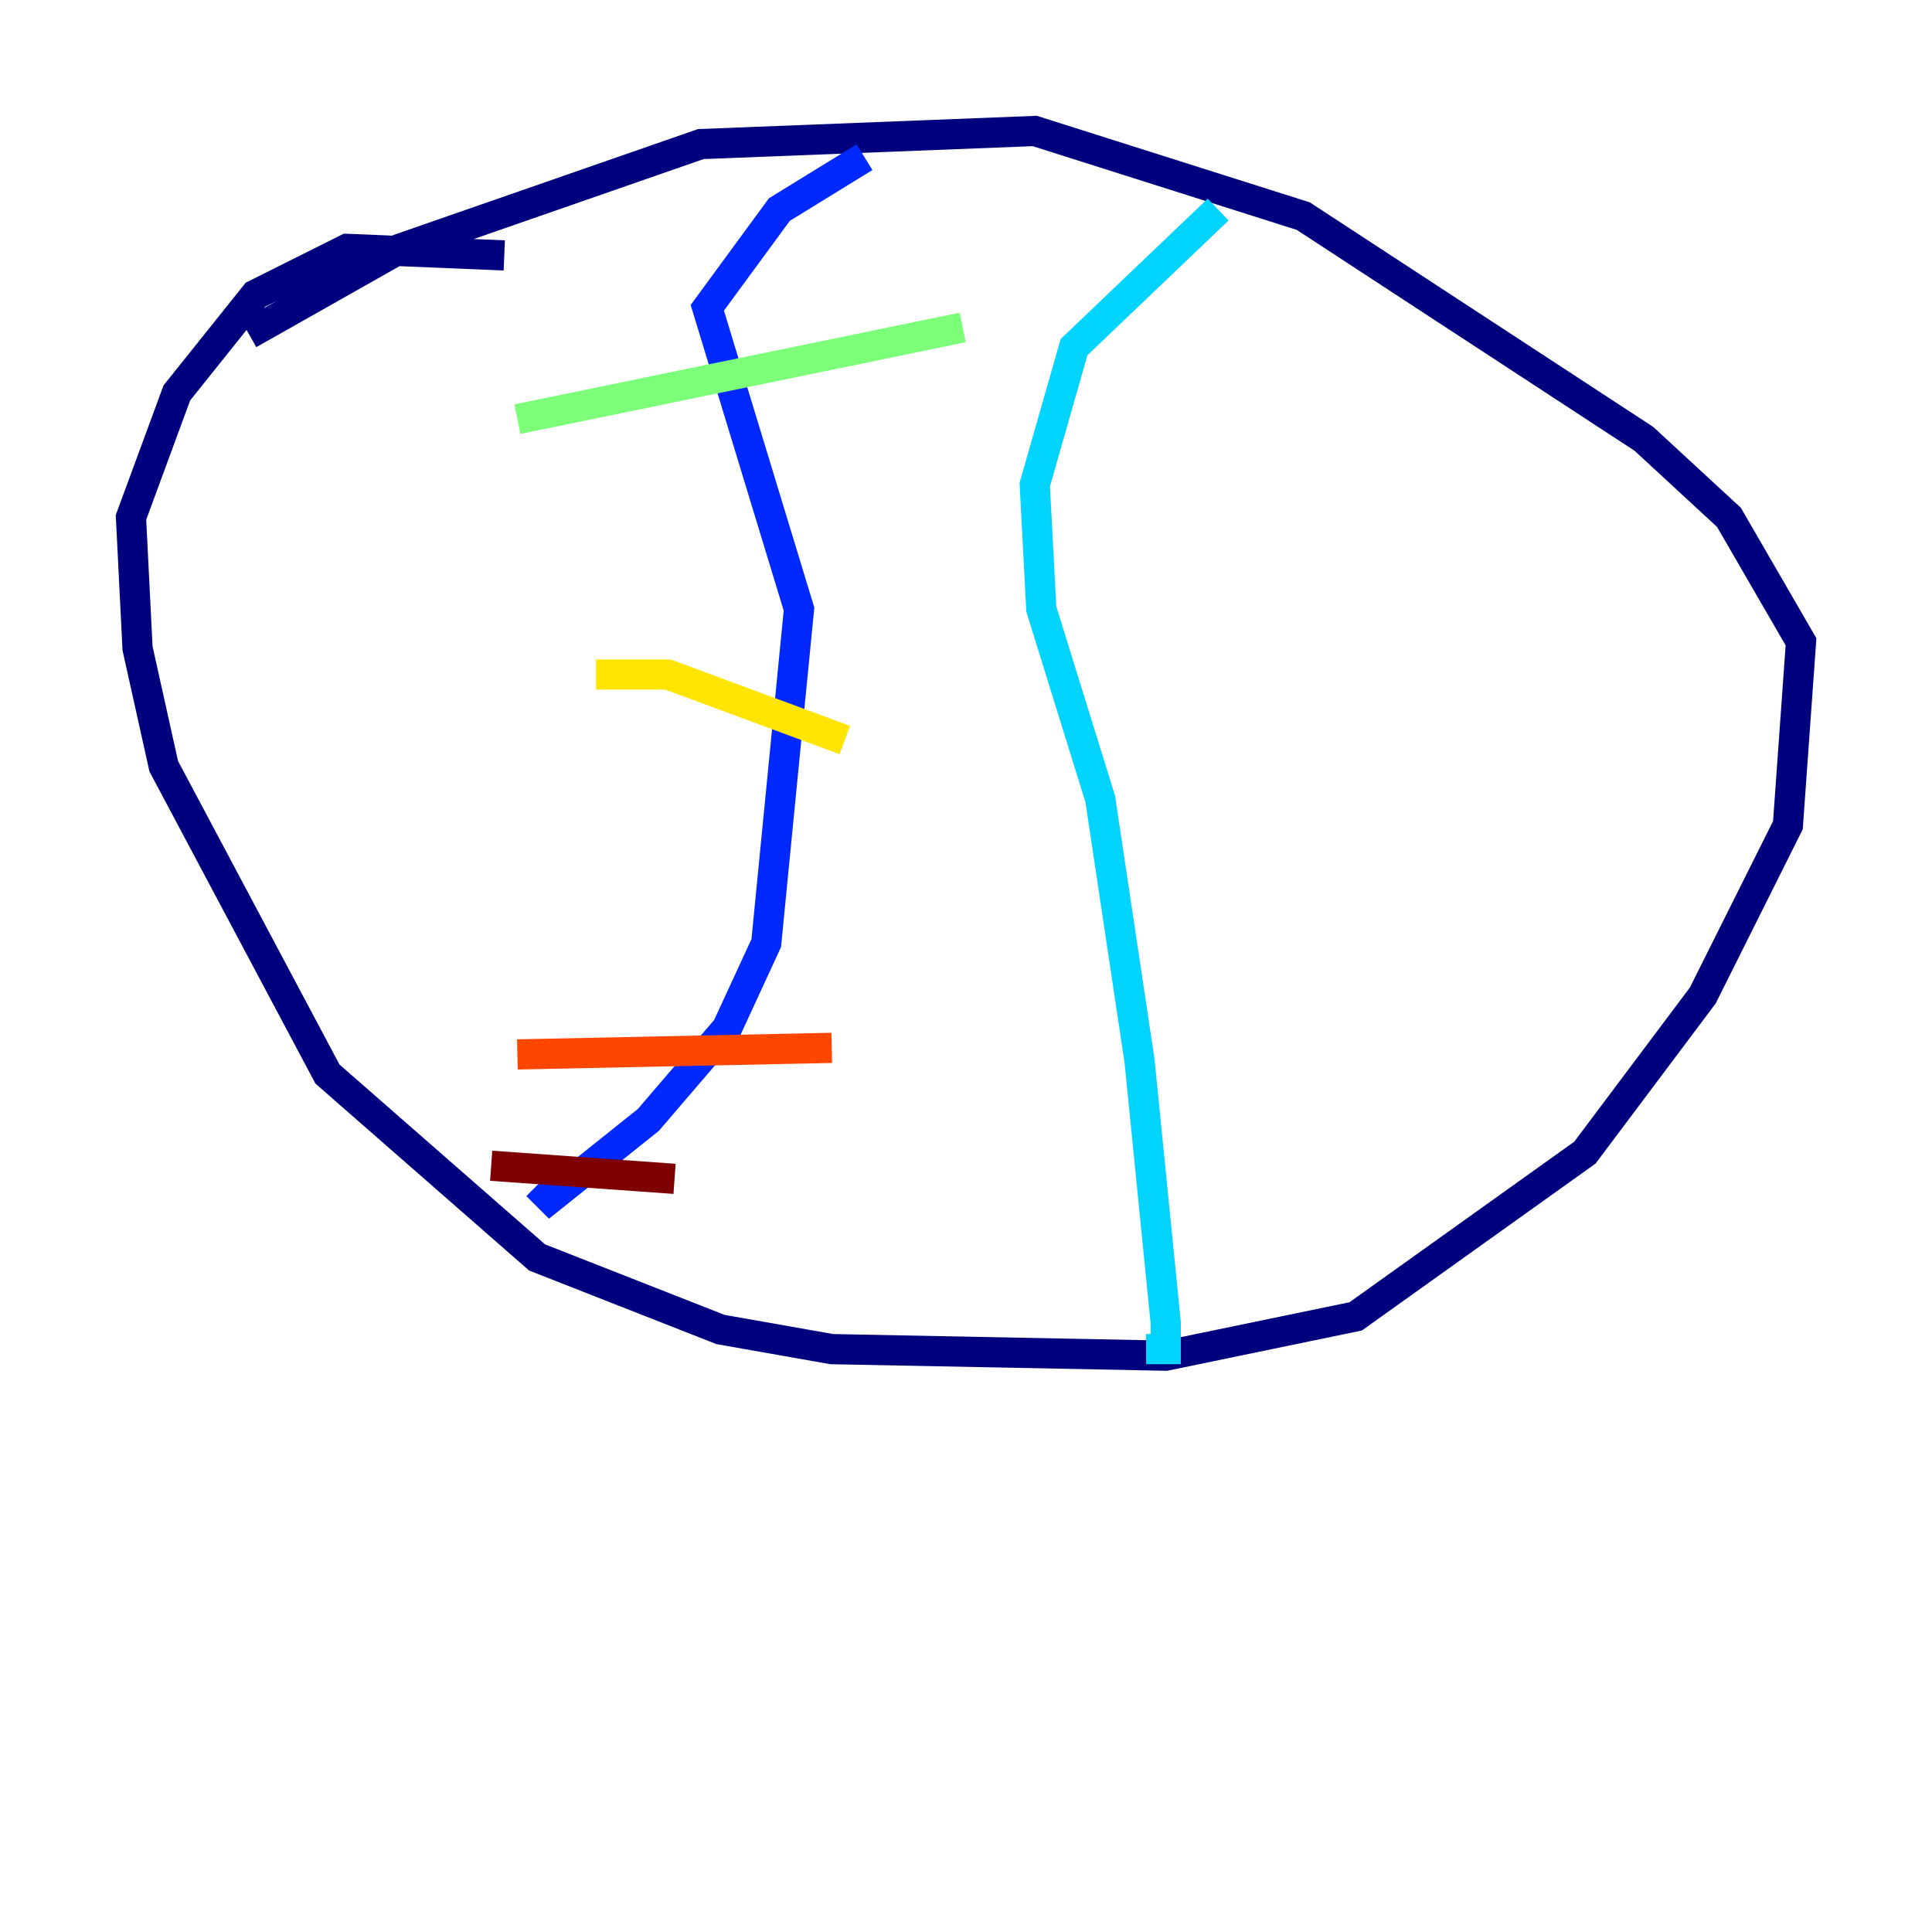 <?xml version="1.0" encoding="utf-8" ?>
<svg baseProfile="tiny" height="128" version="1.2" viewBox="0,0,128,128" width="128" xmlns="http://www.w3.org/2000/svg" xmlns:ev="http://www.w3.org/2001/xml-events" xmlns:xlink="http://www.w3.org/1999/xlink"><defs /><polyline fill="none" points="16.488,22.129 26.468,16.488 46.427,9.546 68.556,8.678 86.346,14.319 108.909,29.071 114.549,34.278 119.322,42.522 118.454,54.671 112.814,65.953 105.003,76.366 89.817,87.214 77.234,89.817 55.105,89.383 47.729,88.081 35.58,83.308 21.695,71.159 10.848,50.766 9.112,42.956 8.678,34.278 11.715,26.034 16.922,19.525 22.997,16.488 33.41,16.922" stroke="#00007f" stroke-width="2" /><polyline fill="none" points="57.275,10.414 51.634,13.885 46.861,20.393 52.936,40.352 50.766,62.481 48.163,68.122 42.956,74.197 36.447,79.403 35.58,78.536" stroke="#0028ff" stroke-width="2" /><polyline fill="none" points="80.705,13.885 71.159,22.997 68.556,32.108 68.99,40.352 72.895,52.936 75.498,70.291 77.234,87.647 77.234,89.383 75.932,89.383" stroke="#00d4ff" stroke-width="2" /><polyline fill="none" points="34.278,27.77 63.783,21.695" stroke="#7cff79" stroke-width="2" /><polyline fill="none" points="39.485,44.691 44.258,44.691 55.973,49.031" stroke="#ffe500" stroke-width="2" /><polyline fill="none" points="34.278,69.858 55.105,69.424" stroke="#ff4600" stroke-width="2" /><polyline fill="none" points="32.542,77.234 44.691,78.102" stroke="#7f0000" stroke-width="2" /></svg>